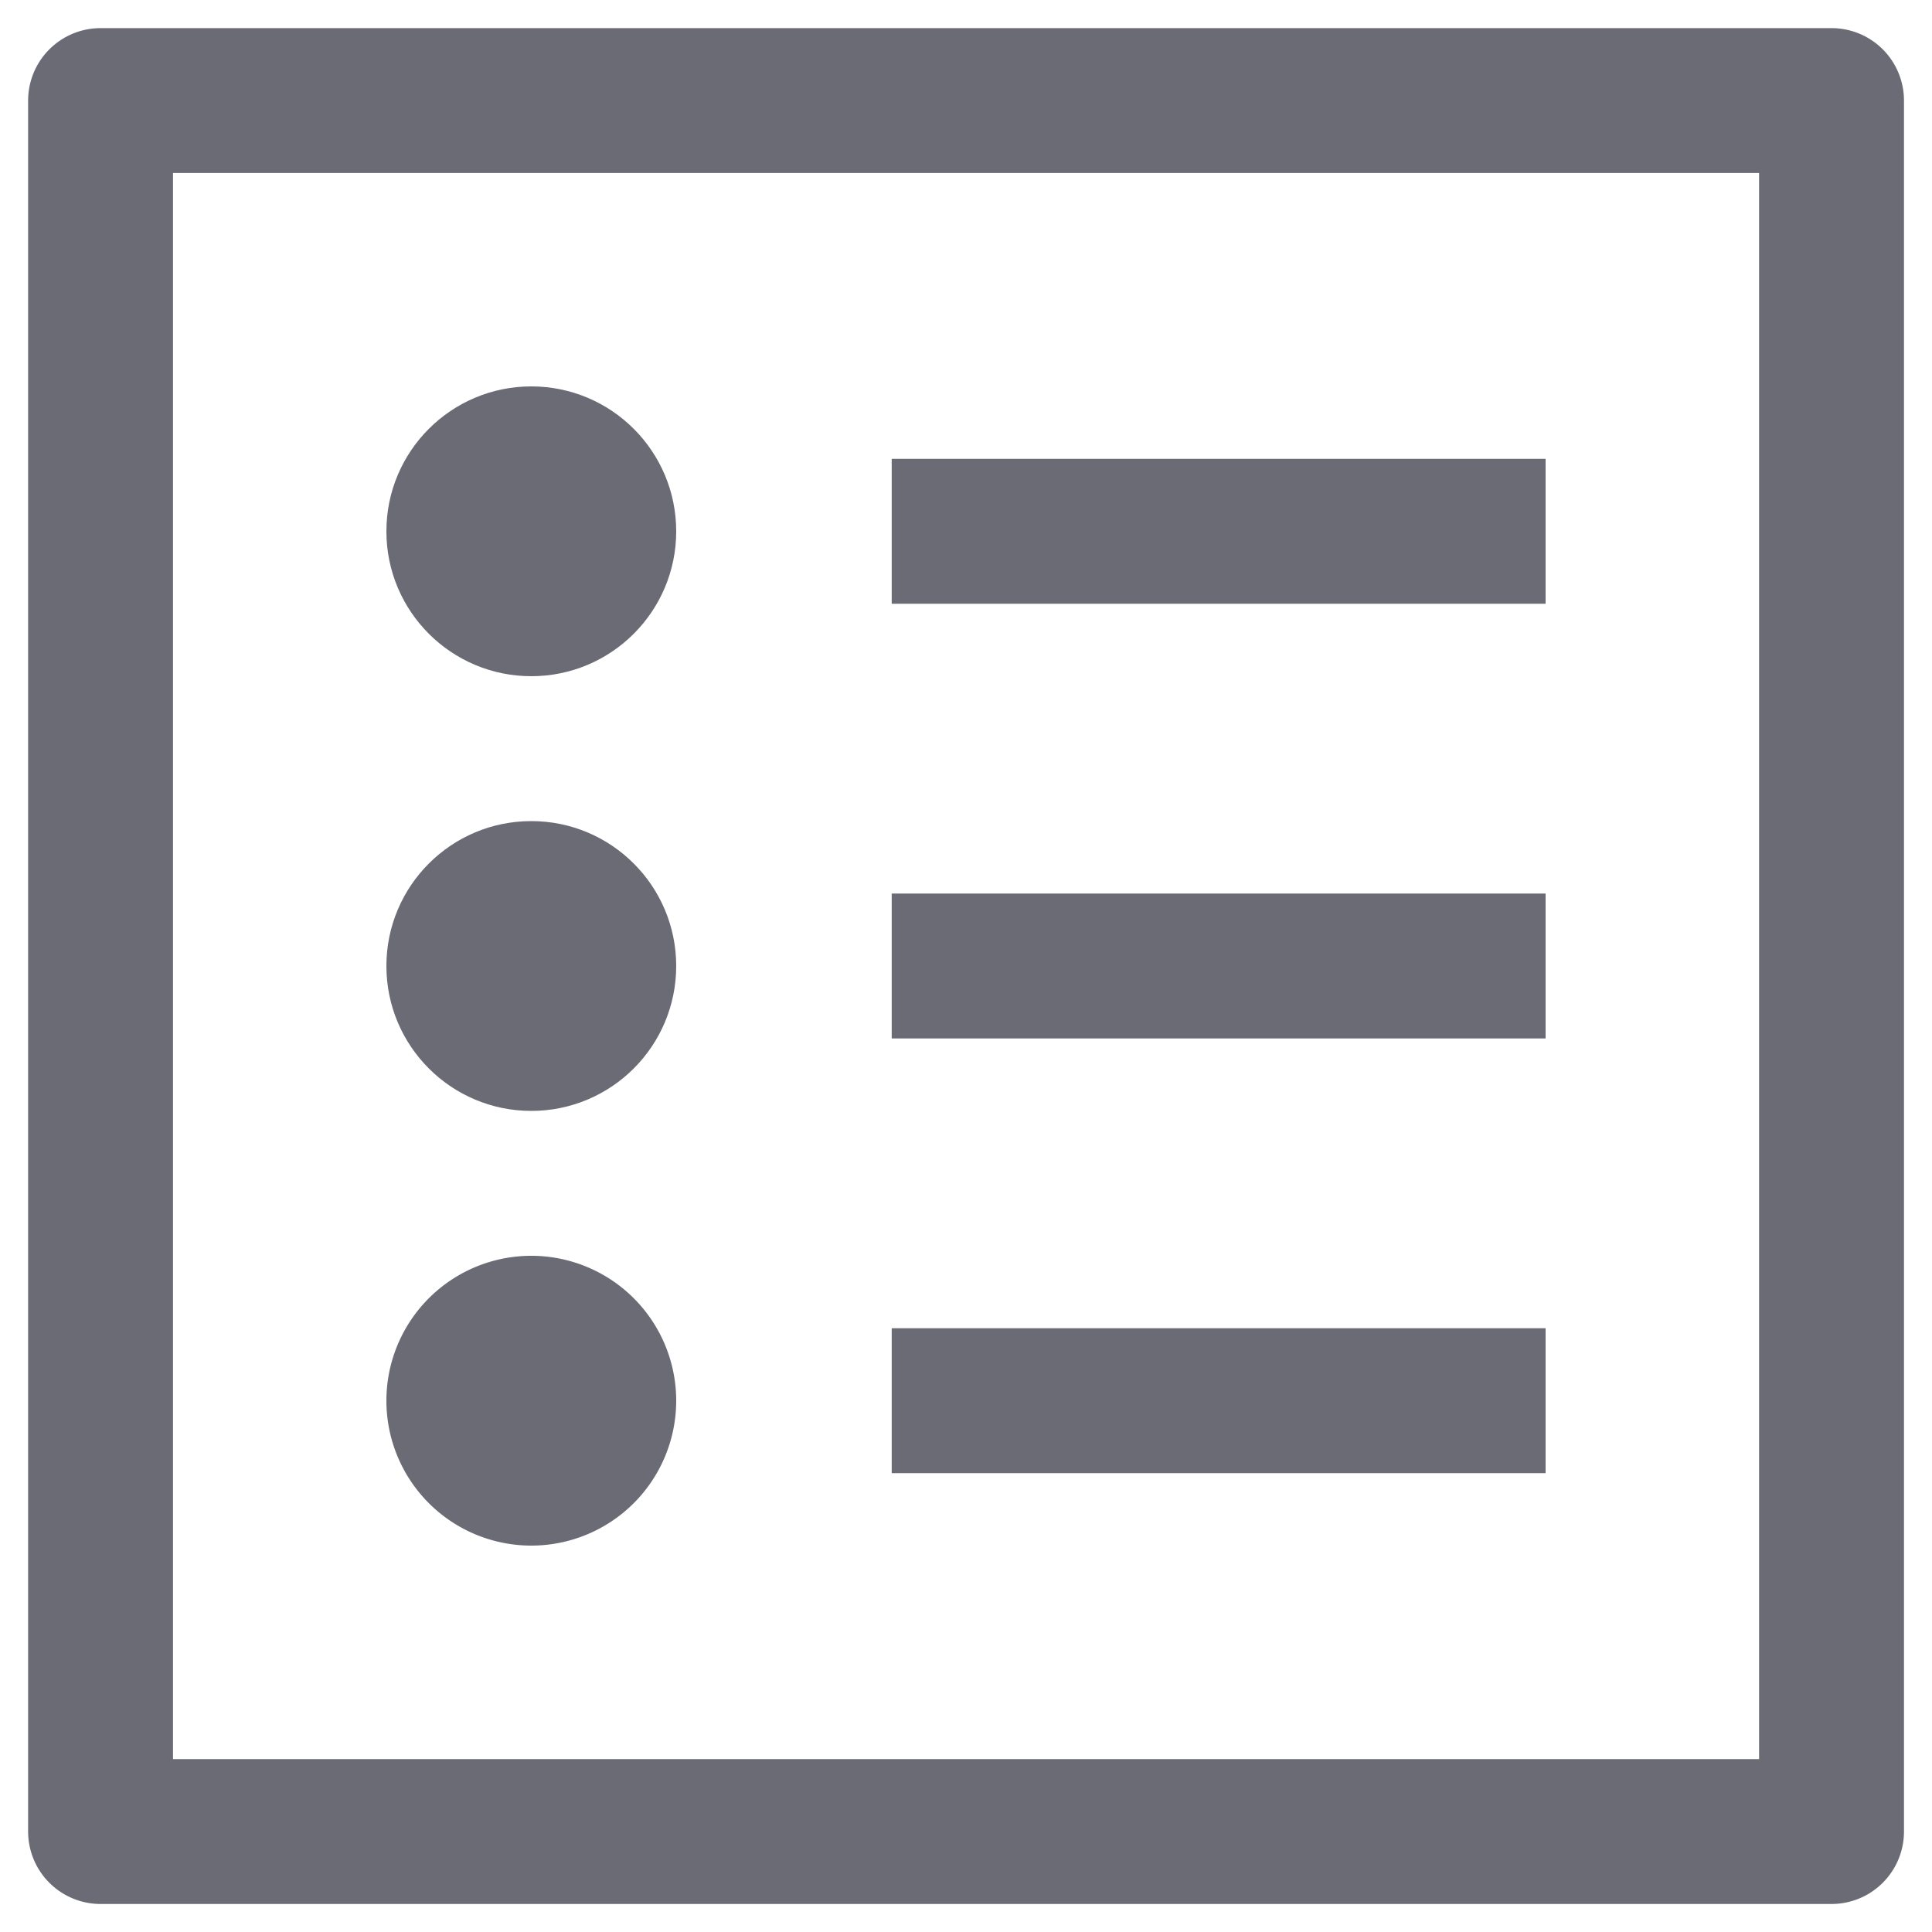 <svg xmlns="http://www.w3.org/2000/svg" viewBox="0 0 20 20">
  <defs>
    <style>
      .cls-1, .cls-2, .cls-3, .cls-6 {
        fill: none;
      }

      .cls-1 {
        opacity: 0.5;
      }

      .cls-2, .cls-3 {
        stroke: #6a6b75;
        stroke-width: 1.5px;
      }

      .cls-3 {
        stroke-linecap: round;
        stroke-linejoin: round;
      }

      .cls-4 {
        fill: #6a6b75;
      }

      .cls-5 {
        stroke: none;
      }
    </style>
  </defs>
  <g id="Group_4016" data-name="Group 4016" transform="translate(-579 672)">
    <rect id="Rectangle_306" data-name="Rectangle 306" class="cls-1" width="20" height="20" transform="translate(579 -672)"/>
    <line id="Line_40" data-name="Line 40" class="cls-2" x2="6.769" transform="translate(588.231 -662)"/>
    <path id="Path_1284" data-name="Path 1284" class="cls-2" d="M0,0H6.769" transform="translate(588.231 -666.5)"/>
    <path id="Path_686" data-name="Path 686" class="cls-2" d="M0,0H6.769" transform="translate(588.231 -657.5)"/>
    <g id="Rectangle_66" data-name="Rectangle 66" class="cls-3" transform="translate(580.791 -670.209)">
      <rect class="cls-5" width="16.419" height="16.419"/>
      <rect class="cls-6" x="-0.75" y="-0.75" width="17.919" height="17.919"/>
    </g>
    <circle id="Ellipse_361" data-name="Ellipse 361" class="cls-4" cx="1.5" cy="1.5" r="1.5" transform="translate(583 -668)"/>
    <circle id="Ellipse_362" data-name="Ellipse 362" class="cls-4" cx="1.5" cy="1.5" r="1.5" transform="translate(583 -663.5)"/>
    <path id="Path_2075" data-name="Path 2075" class="cls-4" d="M1.5,0A1.5,1.5,0,1,1,0,1.5,1.5,1.5,0,0,1,1.5,0Z" transform="translate(583 -659)"/>
  </g>
</svg>
